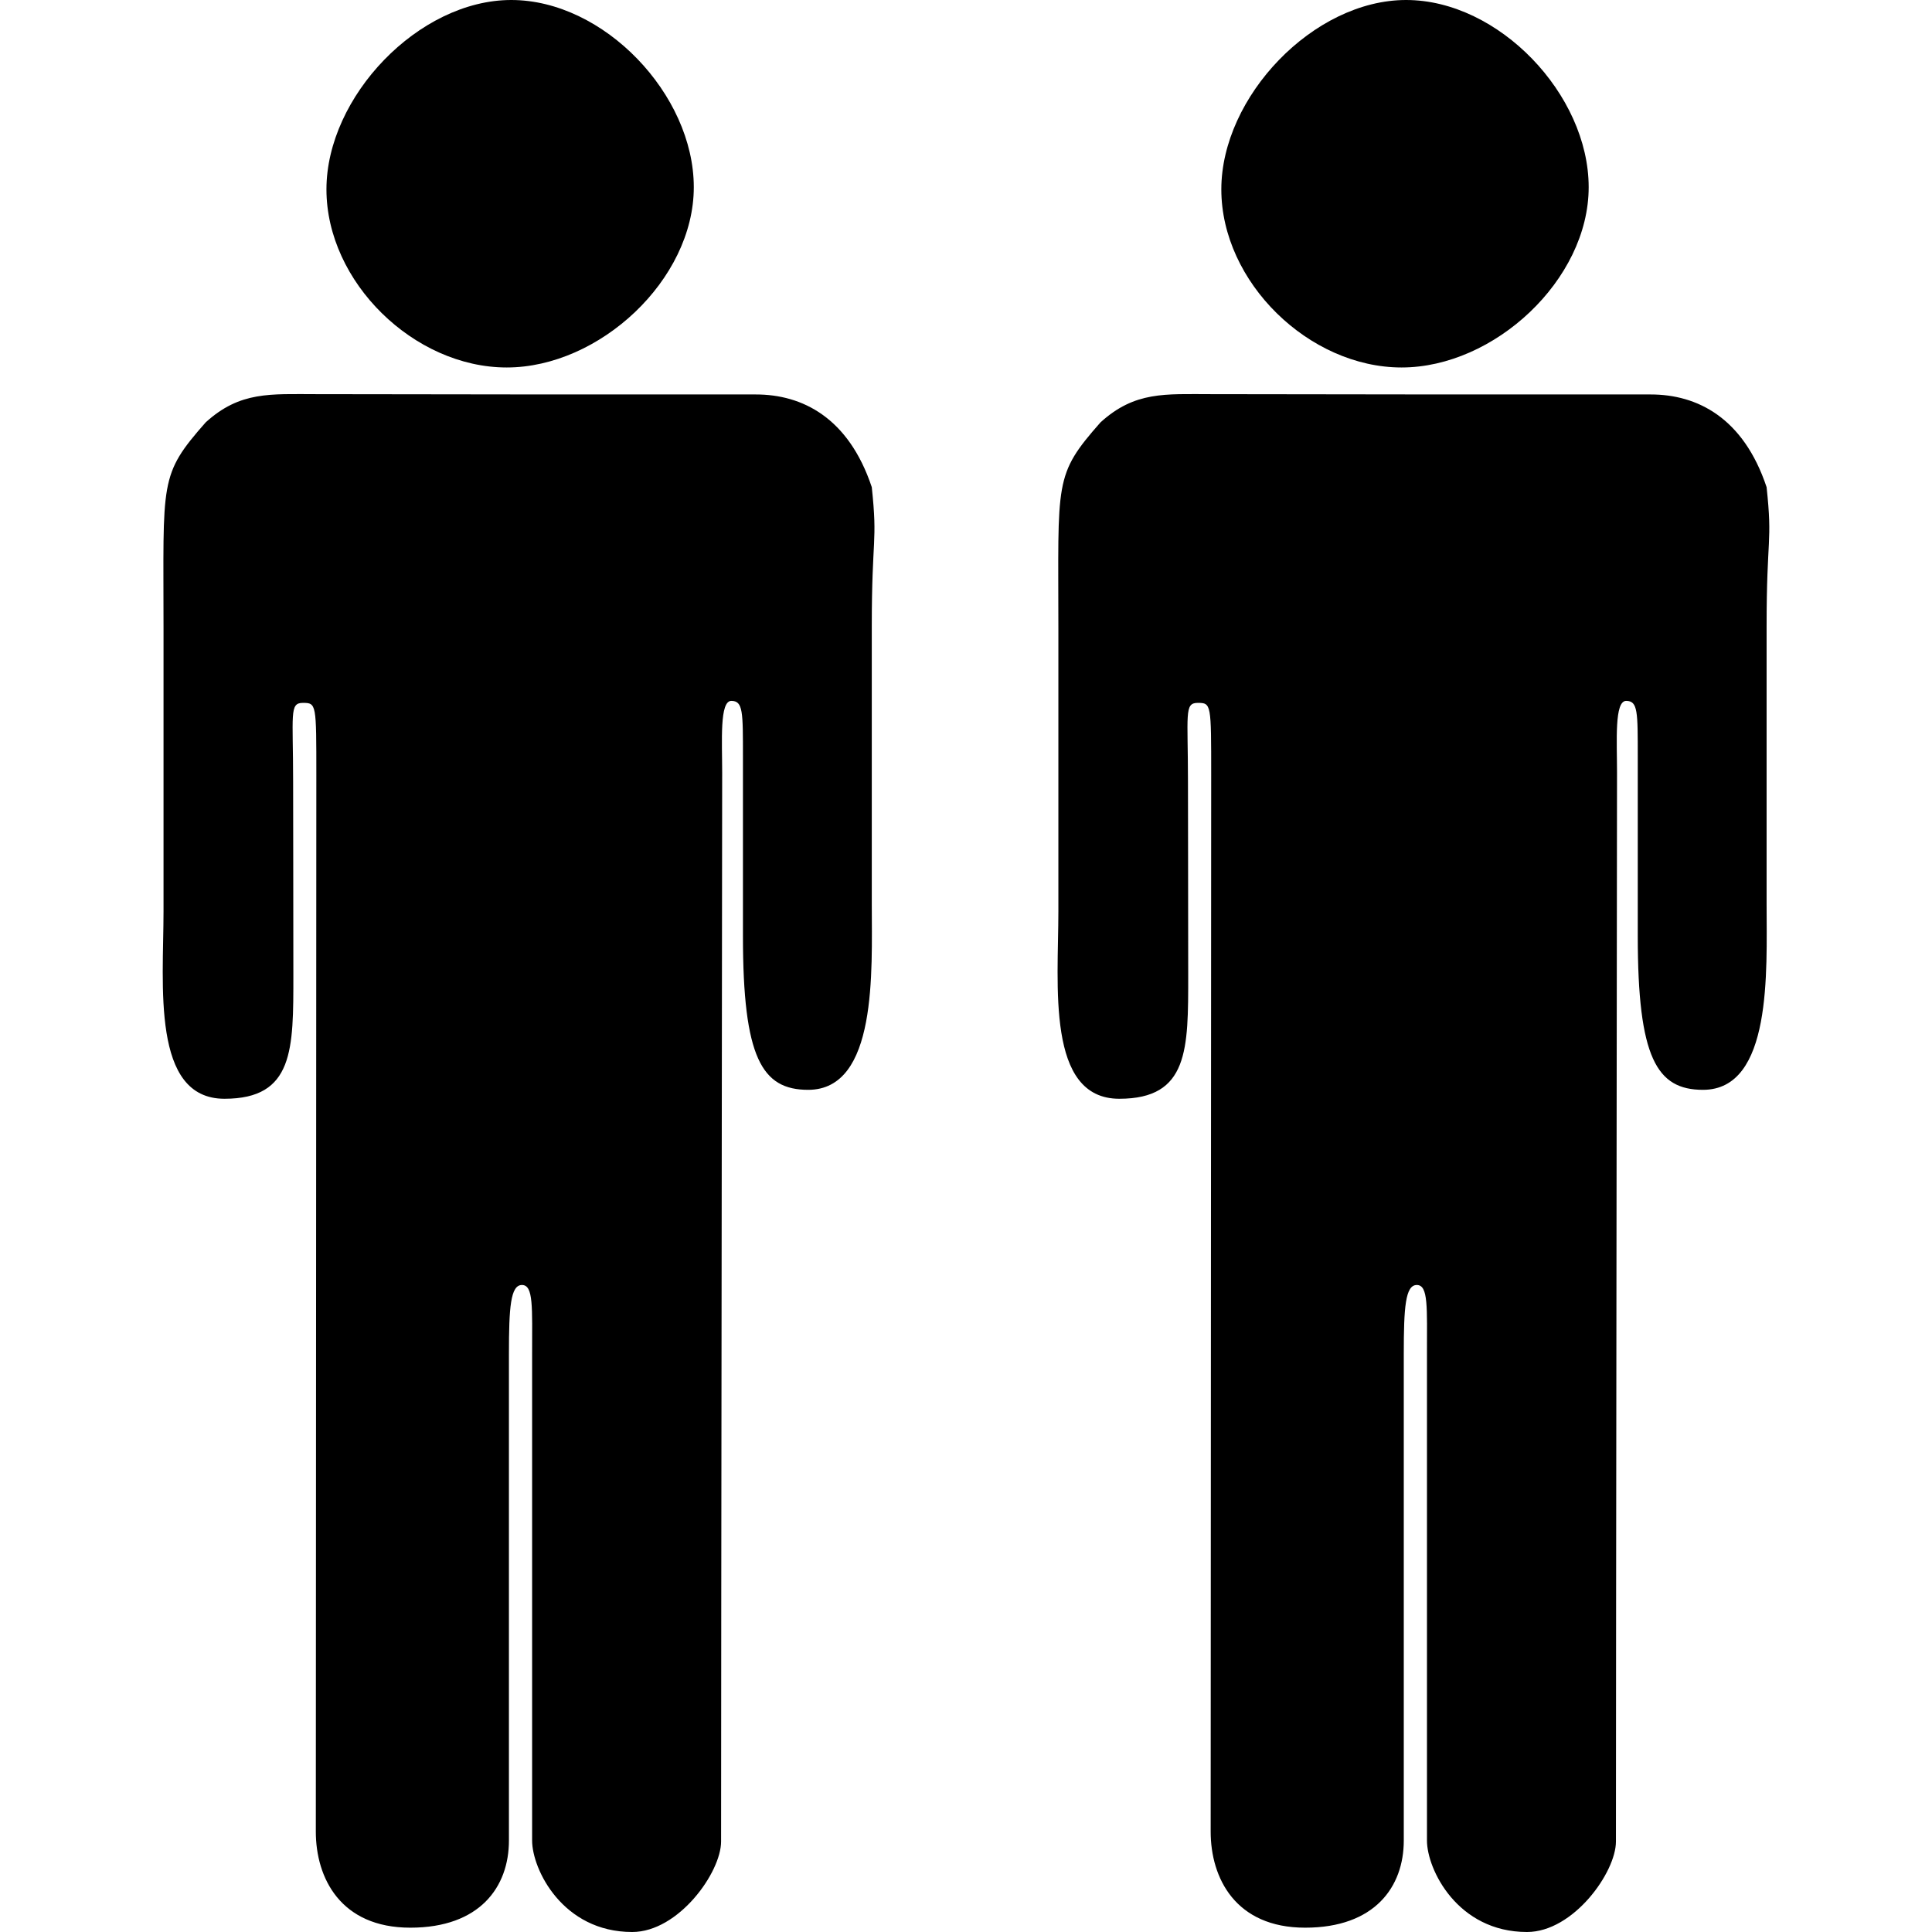 <?xml version="1.0" encoding="utf-8"?>
<!-- Generator: Adobe Illustrator 14.0.0, SVG Export Plug-In . SVG Version: 6.00 Build 43363)  -->
<!DOCTYPE svg PUBLIC "-//W3C//DTD SVG 1.1//EN" "http://www.w3.org/Graphics/SVG/1.1/DTD/svg11.dtd">
<svg version="1.1" id="Capa_1" xmlns="http://www.w3.org/2000/svg" xmlns:xlink="http://www.w3.org/1999/xlink" x="0px" y="0px"
	 width="64px" height="64px" viewBox="0 0 64 64" enable-background="new 0 0 64 64" xml:space="preserve">
<g>
	<path fill-rule="evenodd" clip-rule="evenodd" d="M58.521,20.744c0,3.047,0,6.22,0,9.216c0,2.197,0.195,6.142-2.107,6.142
		c-1.535,0-2.161-1.061-2.161-5.099c0-2.429,0-4.184,0-5.913c0-1.511,0.006-1.872-0.384-1.872c-0.394,0-0.303,1.331-0.303,2.377
		c0,1.933-0.036,29.267-0.036,35.408c0,1.023-1.411,2.997-2.946,2.997c-2.303,0-3.314-2.075-3.314-3.03c0-2.837,0-14.738,0-16.123
		c0-1.537,0.05-2.28-0.336-2.28c-0.381,0-0.432,0.743-0.432,2.28c0,1.311,0,13.357,0,16.123c0,1.536-0.963,2.887-3.267,2.887
		c-2.311,0-3.13-1.646-3.13-3.182c0-1.793,0.017-32.786,0.017-34.986c0-2.376,0.004-2.405-0.448-2.405
		c-0.449,0-0.321,0.379-0.321,2.614c0,2.045,0.008,2.942,0.008,6.405c0,2.449,0.021,4.095-2.283,4.095
		c-2.429,0-2.018-3.775-2.018-6.201c0-2.71,0-6.947,0-9.376c0-4.916-0.156-5.069,1.396-6.83c1.14-1.035,2.139-0.934,3.672-0.934
		c3.07,0,4.566,0.01,7.651,0.01c2.536,0,3.623,0,6.905,0c1.535,0,3.07,0.767,3.837,3.071C58.722,18.021,58.521,17.732,58.521,20.744
		z M46.43,12.173c-3.069,0-5.972-2.828-5.972-5.9c0-3.07,3.053-6.273,6.121-6.273c3.07,0,6.048,3.129,6.048,6.2
		C52.627,9.271,49.499,12.173,46.43,12.173z M28.879,29.96c0,2.197,0.194,6.142-2.107,6.142c-1.535,0-2.161-1.061-2.161-5.099
		c0-2.429,0-4.184,0-5.913c0-1.511,0.006-1.872-0.385-1.872c-0.393,0-0.303,1.331-0.303,2.377c0,1.933-0.036,29.267-0.036,35.408
		c0,1.023-1.41,2.997-2.945,2.997c-2.303,0-3.315-2.075-3.315-3.03c0-2.837,0-14.738,0-16.123c0-1.537,0.05-2.28-0.336-2.28
		c-0.38,0-0.432,0.743-0.432,2.28c0,1.311,0,13.357,0,16.123c0,1.536-0.962,2.887-3.267,2.887c-2.311,0-3.13-1.646-3.13-3.182
		c0-1.793,0.017-32.786,0.017-34.986c0-2.376,0.004-2.405-0.448-2.405c-0.45,0-0.321,0.379-0.321,2.614
		c0,2.045,0.008,2.942,0.008,6.405c0,2.449,0.022,4.095-2.283,4.095c-2.428,0-2.018-3.775-2.018-6.201c0-2.71,0-6.947,0-9.376
		c0-4.916-0.155-5.069,1.397-6.83c1.139-1.035,2.139-0.934,3.672-0.934c3.07,0,4.567,0.01,7.65,0.01c2.536,0,3.623,0,6.905,0
		c1.535,0,3.07,0.767,3.838,3.071c0.199,1.884,0,1.595,0,4.606C28.879,23.791,28.879,26.964,28.879,29.96z M16.786,12.173
		c-3.069,0-5.972-2.828-5.972-5.9c0-3.07,3.053-6.273,6.122-6.273c3.07,0,6.047,3.129,6.047,6.2
		C22.983,9.271,19.856,12.173,16.786,12.173z"/>
</g>
</svg>
